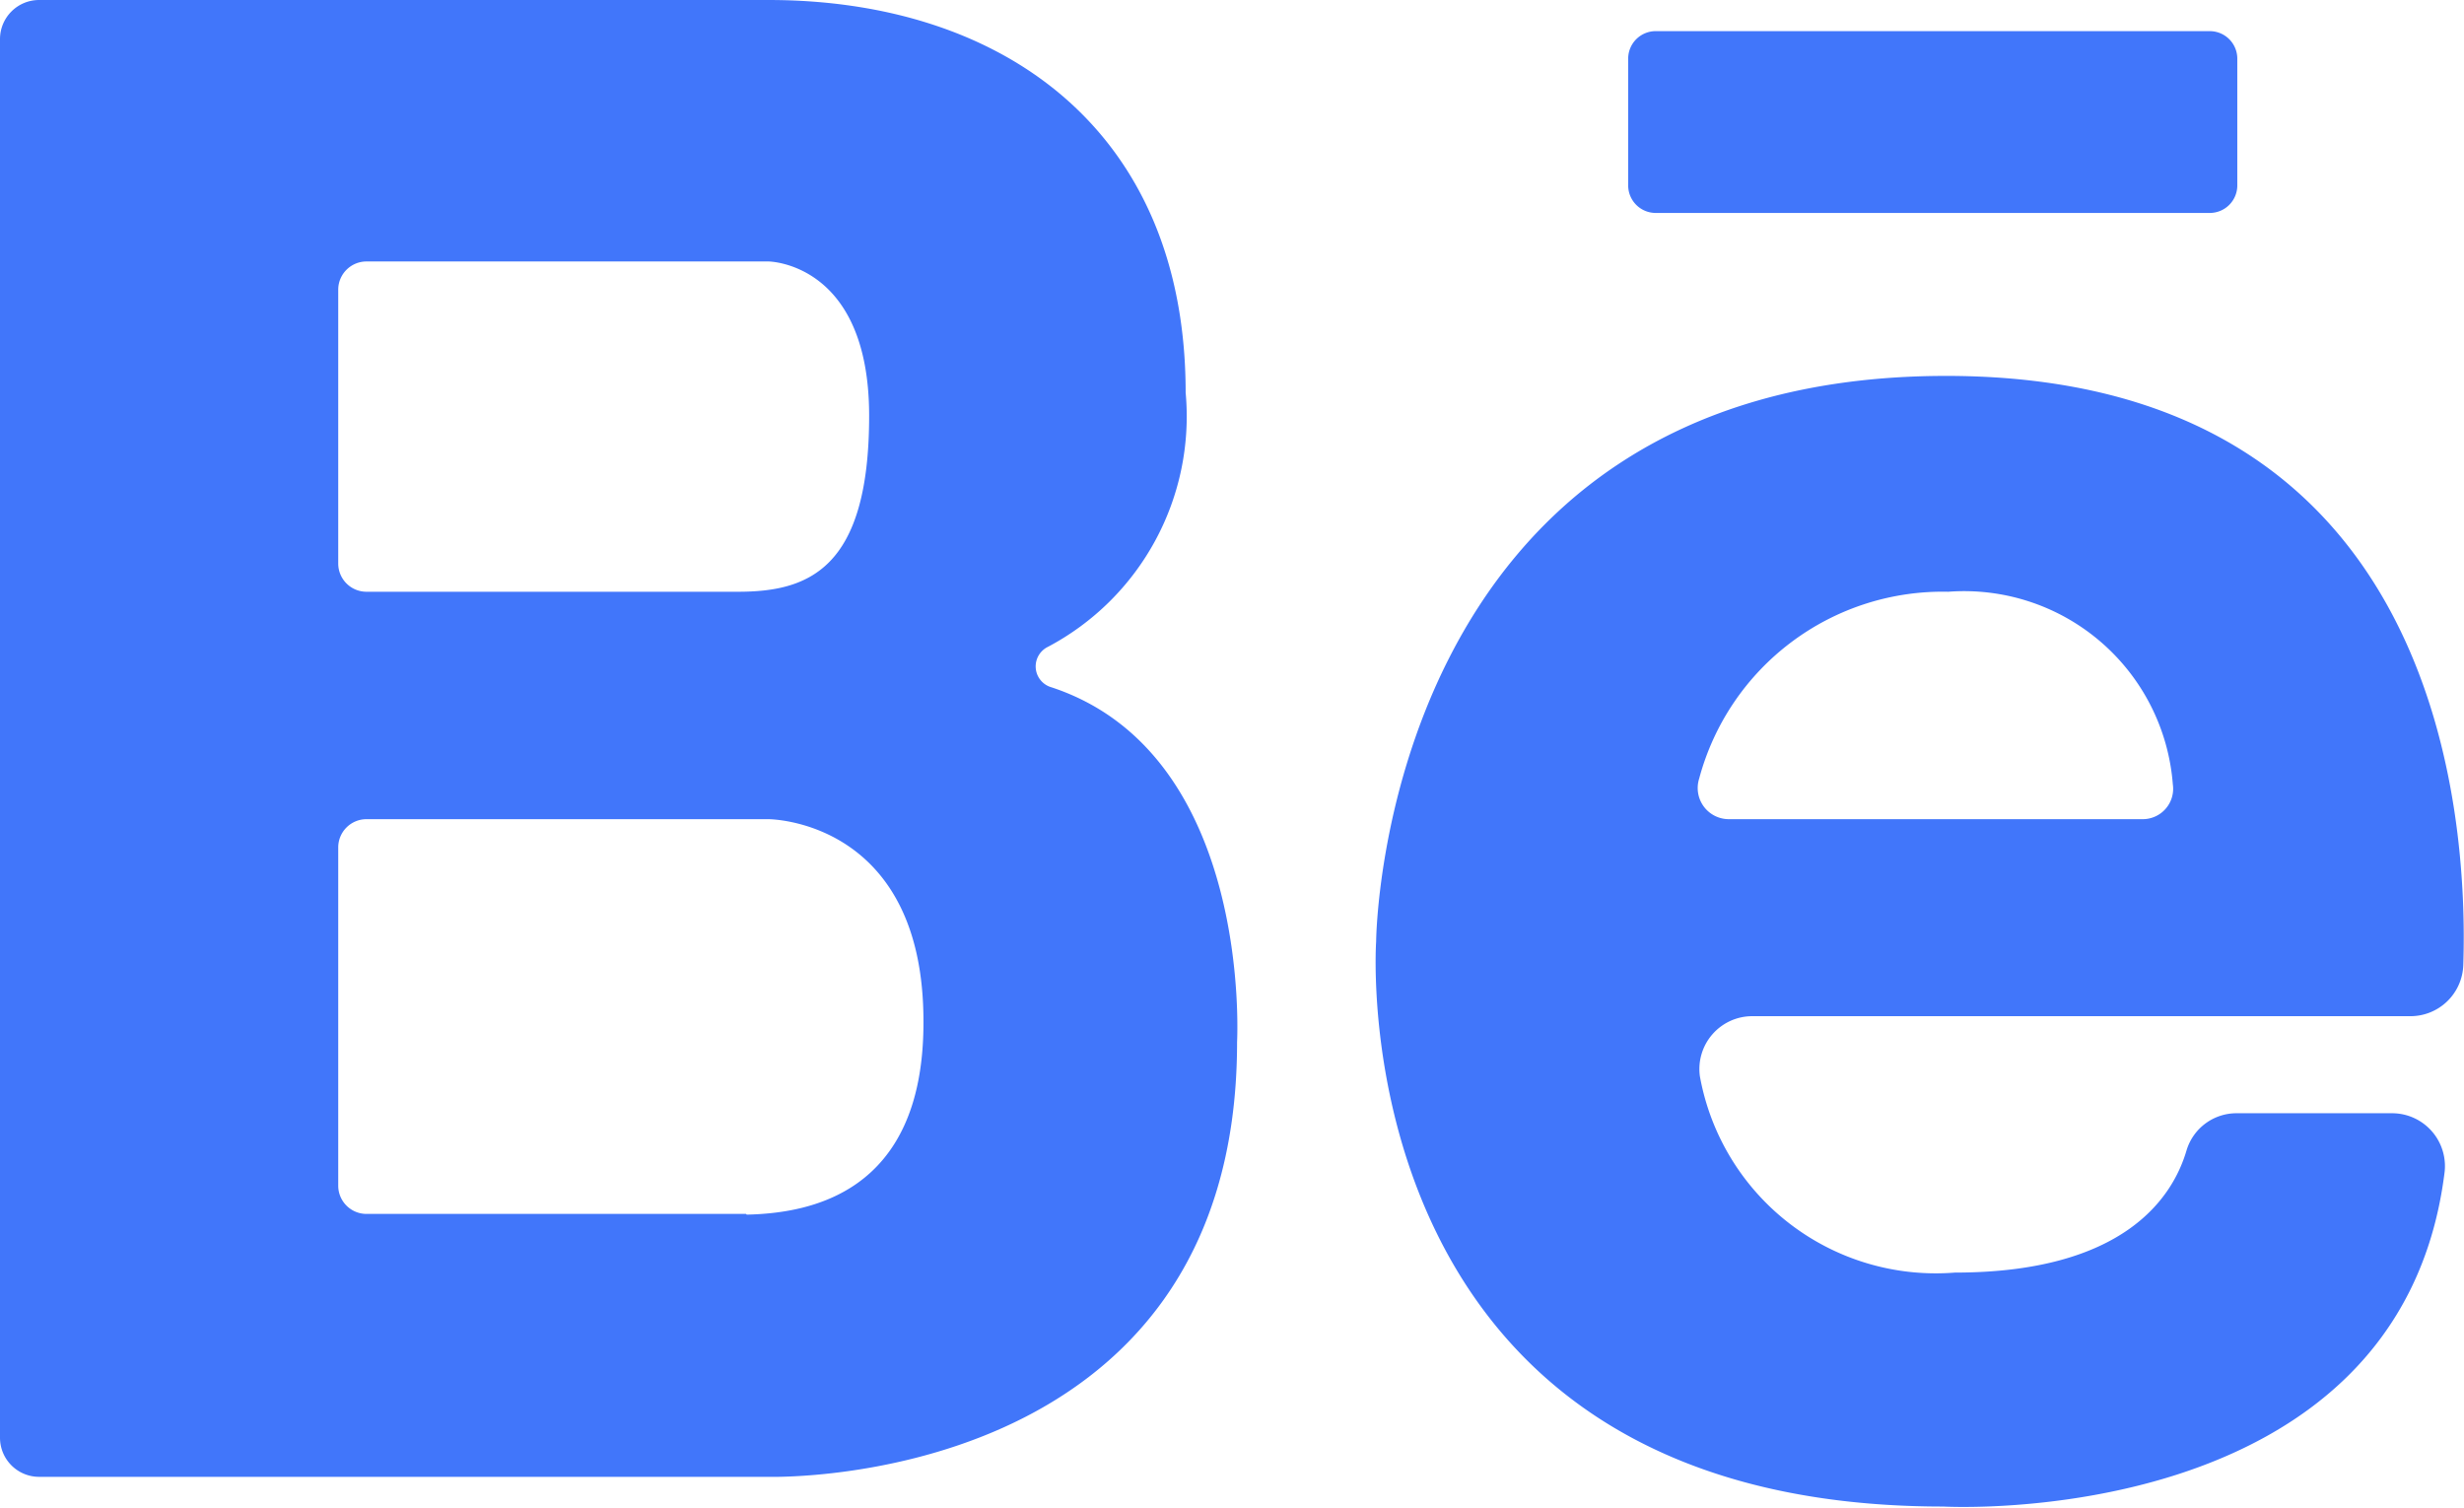 <svg xmlns="http://www.w3.org/2000/svg" viewBox="0 0 34.02 20.82"><defs><style>.cls-1{fill:#4176fa;}</style></defs><title>be</title><g id="Capa_2" data-name="Capa 2"><g id="Design"><path class="cls-1" d="M26.87,5.19C19.05,5.19,19,13,19,13s-.54,7.8,7.83,7.8c0,0,6.29.36,6.92-4.6a.73.73,0,0,0-.72-.83H30.88a.72.72,0,0,0-.69.51c-.19.65-.86,1.69-3.2,1.69a3.31,3.31,0,0,1-3.52-2.71.73.73,0,0,1,.72-.83h9.09a.73.73,0,0,0,.73-.7C34.08,11.25,33.7,5.19,26.87,5.19Zm-3,6.12a.43.43,0,0,1-.41-.56,3.48,3.48,0,0,1,3.44-2.58A2.89,2.89,0,0,1,30,10.83a.42.42,0,0,1-.42.48ZM14.52,9.49a.3.3,0,0,1-.05-.56,3.6,3.6,0,0,0,1.9-3.51C16.37,1.79,13.83,0,10.61,0H.54A.54.54,0,0,0,0,.54V19.85a.54.54,0,0,0,.54.54H10.6s6.48.2,6.48-6C17.08,14.36,17.3,10.41,14.52,9.49ZM4.67,4a.39.39,0,0,1,.39-.39h5.55S12,3.62,12,5.74s-.84,2.43-1.81,2.43H5.06a.39.39,0,0,1-.39-.39Zm5.63,12.76H5.06a.39.39,0,0,1-.39-.39V11.7a.39.39,0,0,1,.39-.39h5.55s2.15,0,2.14,2.81C12.75,16.5,11.15,16.75,10.31,16.77ZM22.48.81V2.56a.38.38,0,0,0,.38.38h7.65a.38.38,0,0,0,.38-.38V.81a.38.38,0,0,0-.38-.38H22.87A.38.38,0,0,0,22.48.81Z"/></g></g></svg>